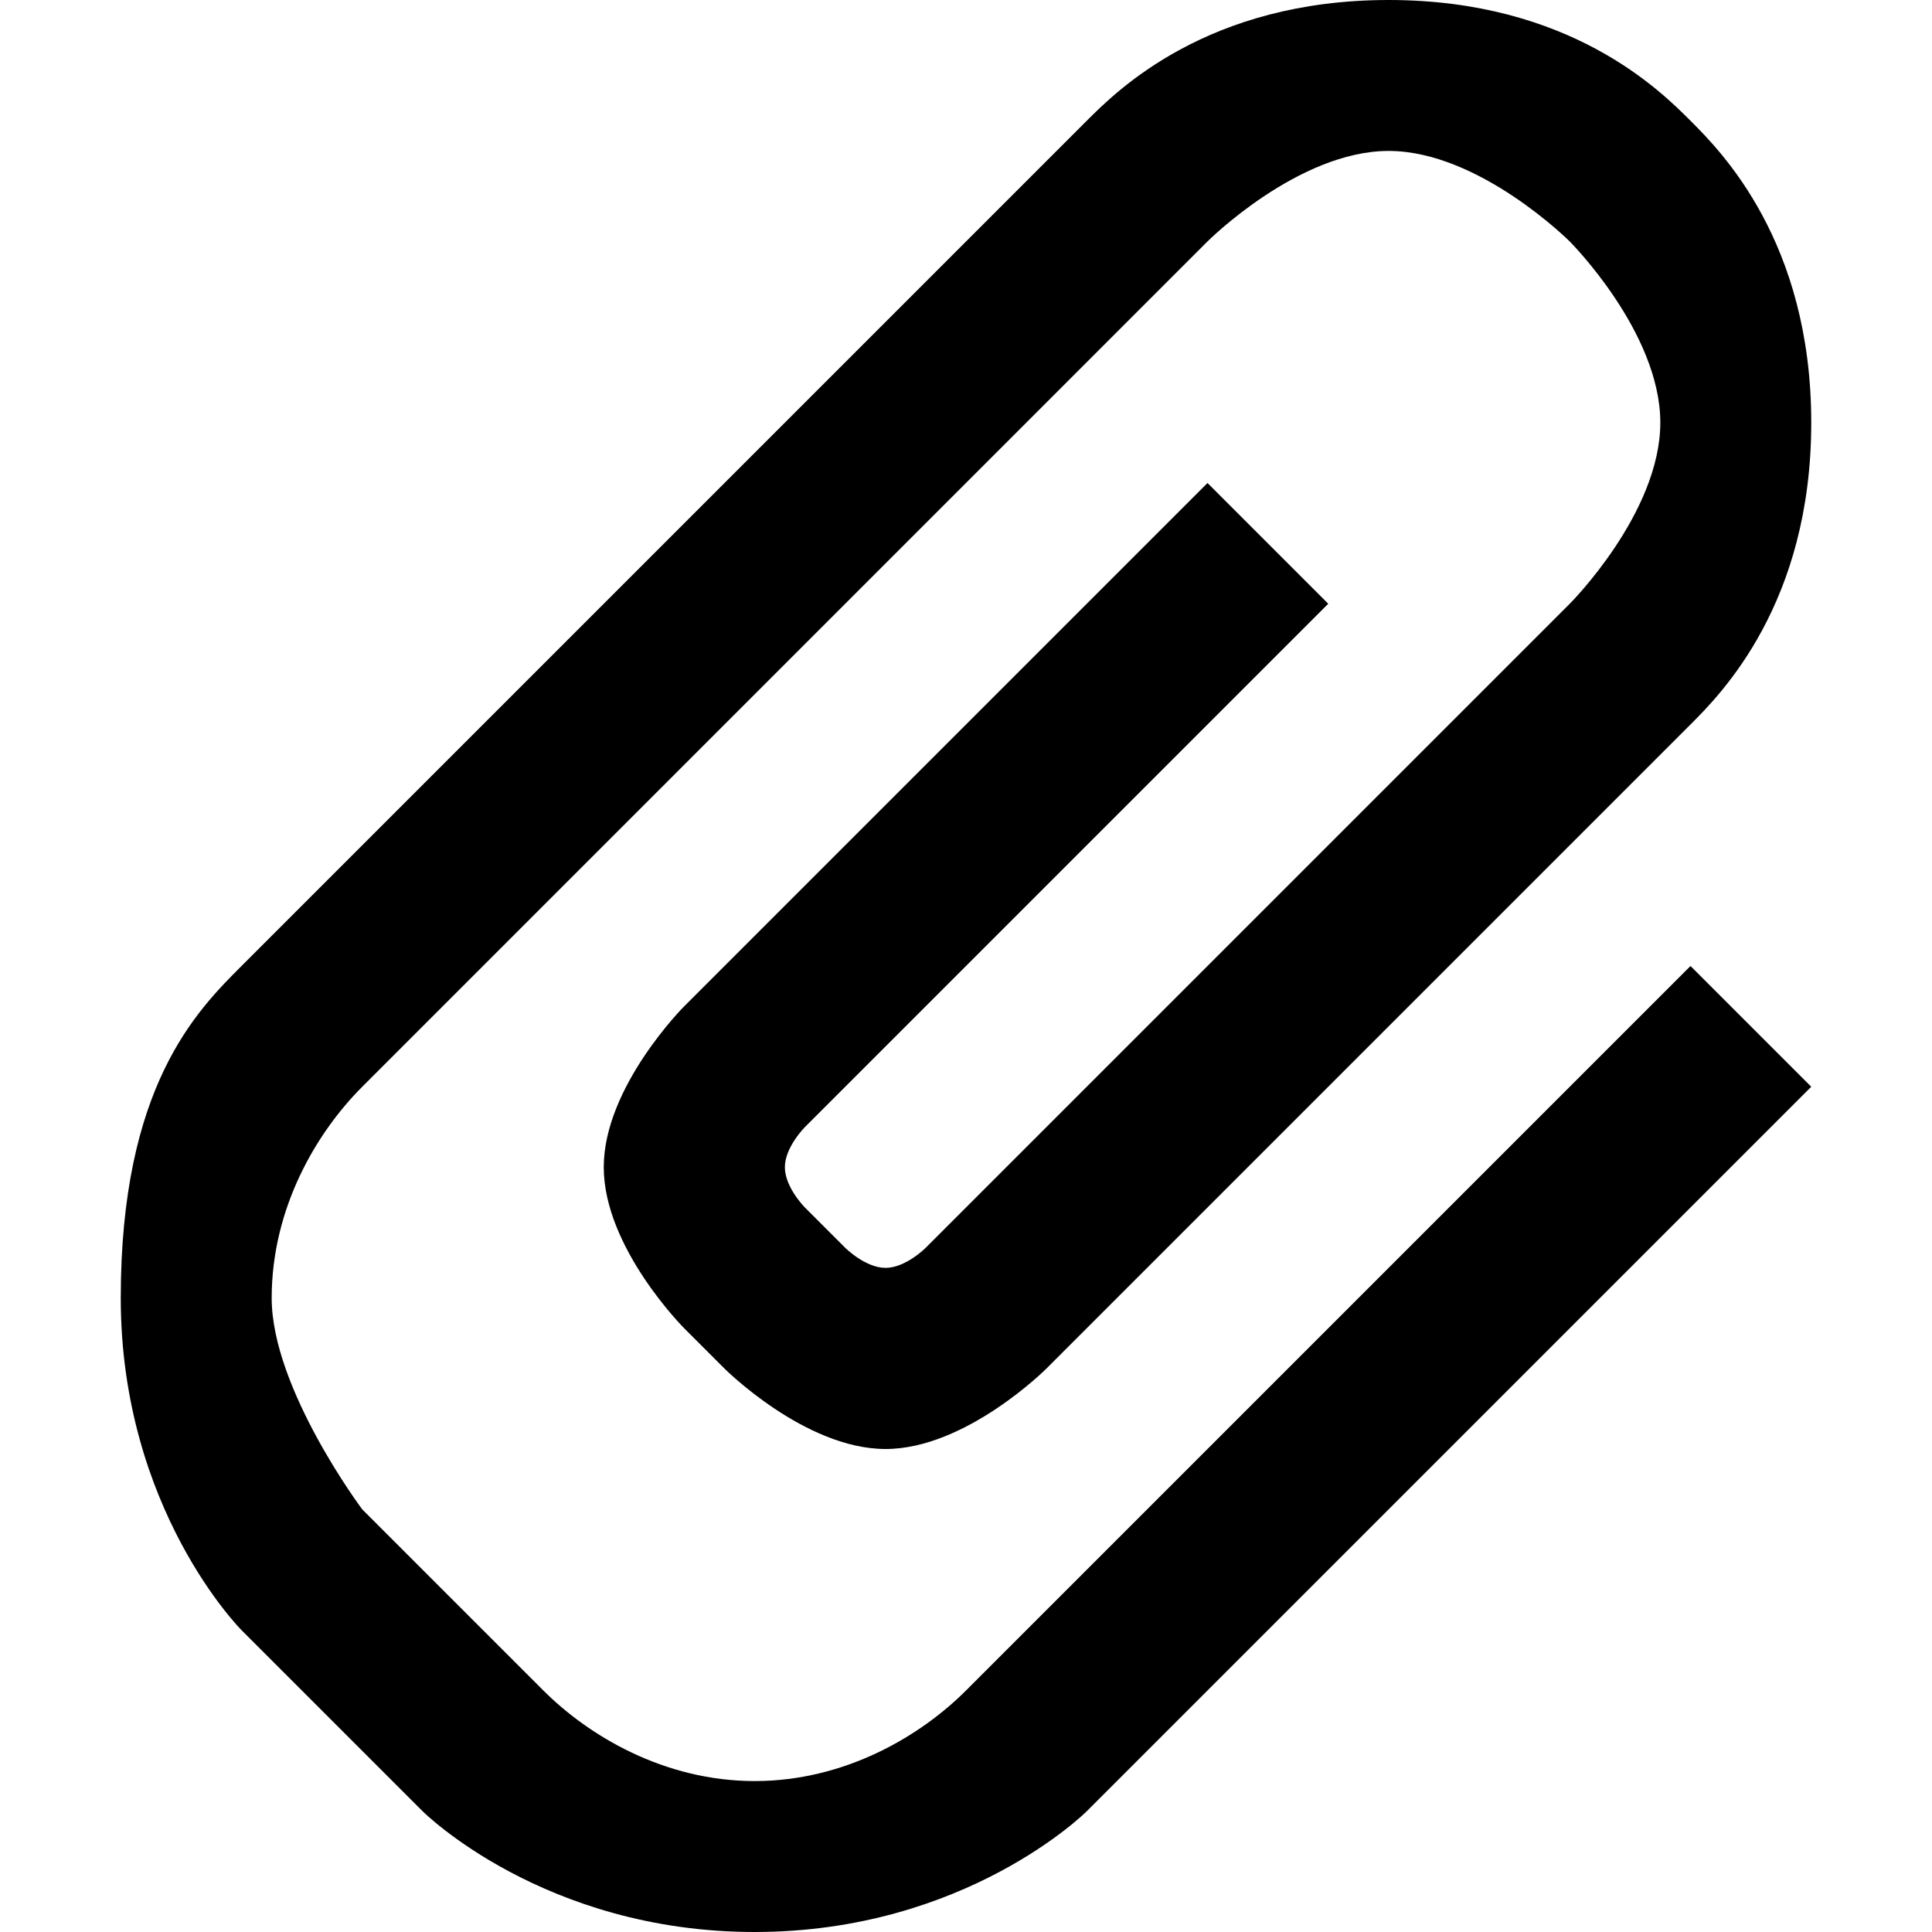 <?xml version="1.0" encoding="utf-8"?>
<!-- Generator: Adobe Illustrator 16.0.1, SVG Export Plug-In . SVG Version: 6.00 Build 0)  -->
<!DOCTYPE svg PUBLIC "-//W3C//DTD SVG 1.1//EN" "http://www.w3.org/Graphics/SVG/1.1/DTD/svg11.dtd">
<svg version="1.1" id="Layer_1" xmlns="http://www.w3.org/2000/svg" xmlns:xlink="http://www.w3.org/1999/xlink" x="0px" y="0px"
	 width="512px" height="512px" viewBox="0 0 512 512" enable-background="new 0 0 512 512" xml:space="preserve">
<path d="M288,480c0,0-32,32-88,32s-88-32-88-32l-48-48c0,0-32-32-32-88s20-76,32-88S288,32,288,32c8-8,32-32,80-32s72,24,80,32
	s32,32,32,80s-24,72-32,80L277.312,362.688c0,0-21.312,21.312-42.625,21.312C213.312,384,192,362.688,192,362.688L181.312,352
	c0,0-21.312-21.312-21.312-42.688c0-21.312,21.312-42.625,21.312-42.625L320,128l32,32L213.312,298.688
	c0,0-5.312,5.312-5.312,10.625c0,5.375,5.312,10.688,5.312,10.688L224,330.688c0,0,5.312,5.312,10.688,5.312
	c5.312,0,10.625-5.312,10.625-5.312L416,160l0,0c0,0,24-24,24-48s-24-48-24-48s-24-24-48-24s-48,23.984-48,23.984
	C256.188,127.812,108,276,96,288s-24,32-24,56s24,56,24,56c2.125,2.125,36,36,48,48s32,24,56,24s44-12,56-24s192-192,192-192l32,32
	L288,480z"/>
</svg>
